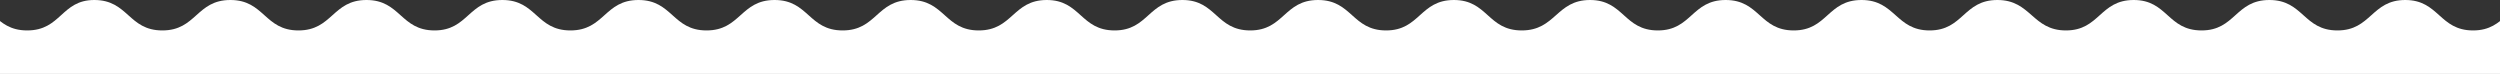 <svg width="1150" height="34" viewBox="0 0 1150 34" fill="none" preserveAspectRatio="none" xmlns="http://www.w3.org/2000/svg">
<rect x="0" y="0" width="1150" height="34" fill="#333333" stroke="none"/>
<path d="M1168.8 0C1153.15 0 1153.15 14 1137.61 14C1122.07 14 1121.96 0 1106.41 0C1090.87 0 1090.76 14 1075.22 14C1059.57 14 1059.57 0 1043.91 0C1028.26 0 1028.26 14 1012.72 14C997.065 14 997.065 0 981.522 0C965.87 0 965.87 14 950.326 14C934.783 14 934.348 0 918.804 0C903.152 0 903.152 14 887.609 14C872.065 14 871.848 0 856.304 0C840.652 0 840.652 14 825.109 14C809.456 14 809.456 0 793.804 0C778.152 0 778.152 14 762.609 14C746.956 14 746.957 0 731.413 0C715.87 0 715.652 14 700 14C684.348 14 684.348 0 668.804 0C653.152 0 653.152 14 637.609 14C621.956 14 621.956 0 606.304 0C590.652 0 590.652 14 575.109 14C559.456 14 559.457 0 543.913 0C528.261 0 528.261 14 512.717 14C497.065 14 497.065 0 481.522 0C465.87 0 465.87 14 450.217 14C434.565 14 434.565 0 418.913 0C403.261 0 403.261 14 387.609 14C371.957 14 371.957 0 356.304 0C340.652 0 340.652 14 325 14C309.348 14 309.348 0 293.696 0C278.043 0 278.043 14 262.391 14C246.739 14 246.739 0 231.087 0C215.435 0 215.435 14 199.891 14C184.239 14 184.239 0 168.587 0C152.935 0 152.935 14 137.283 14C121.63 14 121.63 0 105.978 0C90.326 0 90.326 14 74.674 14C59.022 14 59.022 0 43.37 0C28.152 0 28.152 14 12.5 14C-3.152 14 -3.152 0 -18.696 0C-34.239 0 -34.348 14 -50 14V34H1200V14C1184.35 14 1184.35 0 1168.8 0Z" fill="white"/>
</svg>
